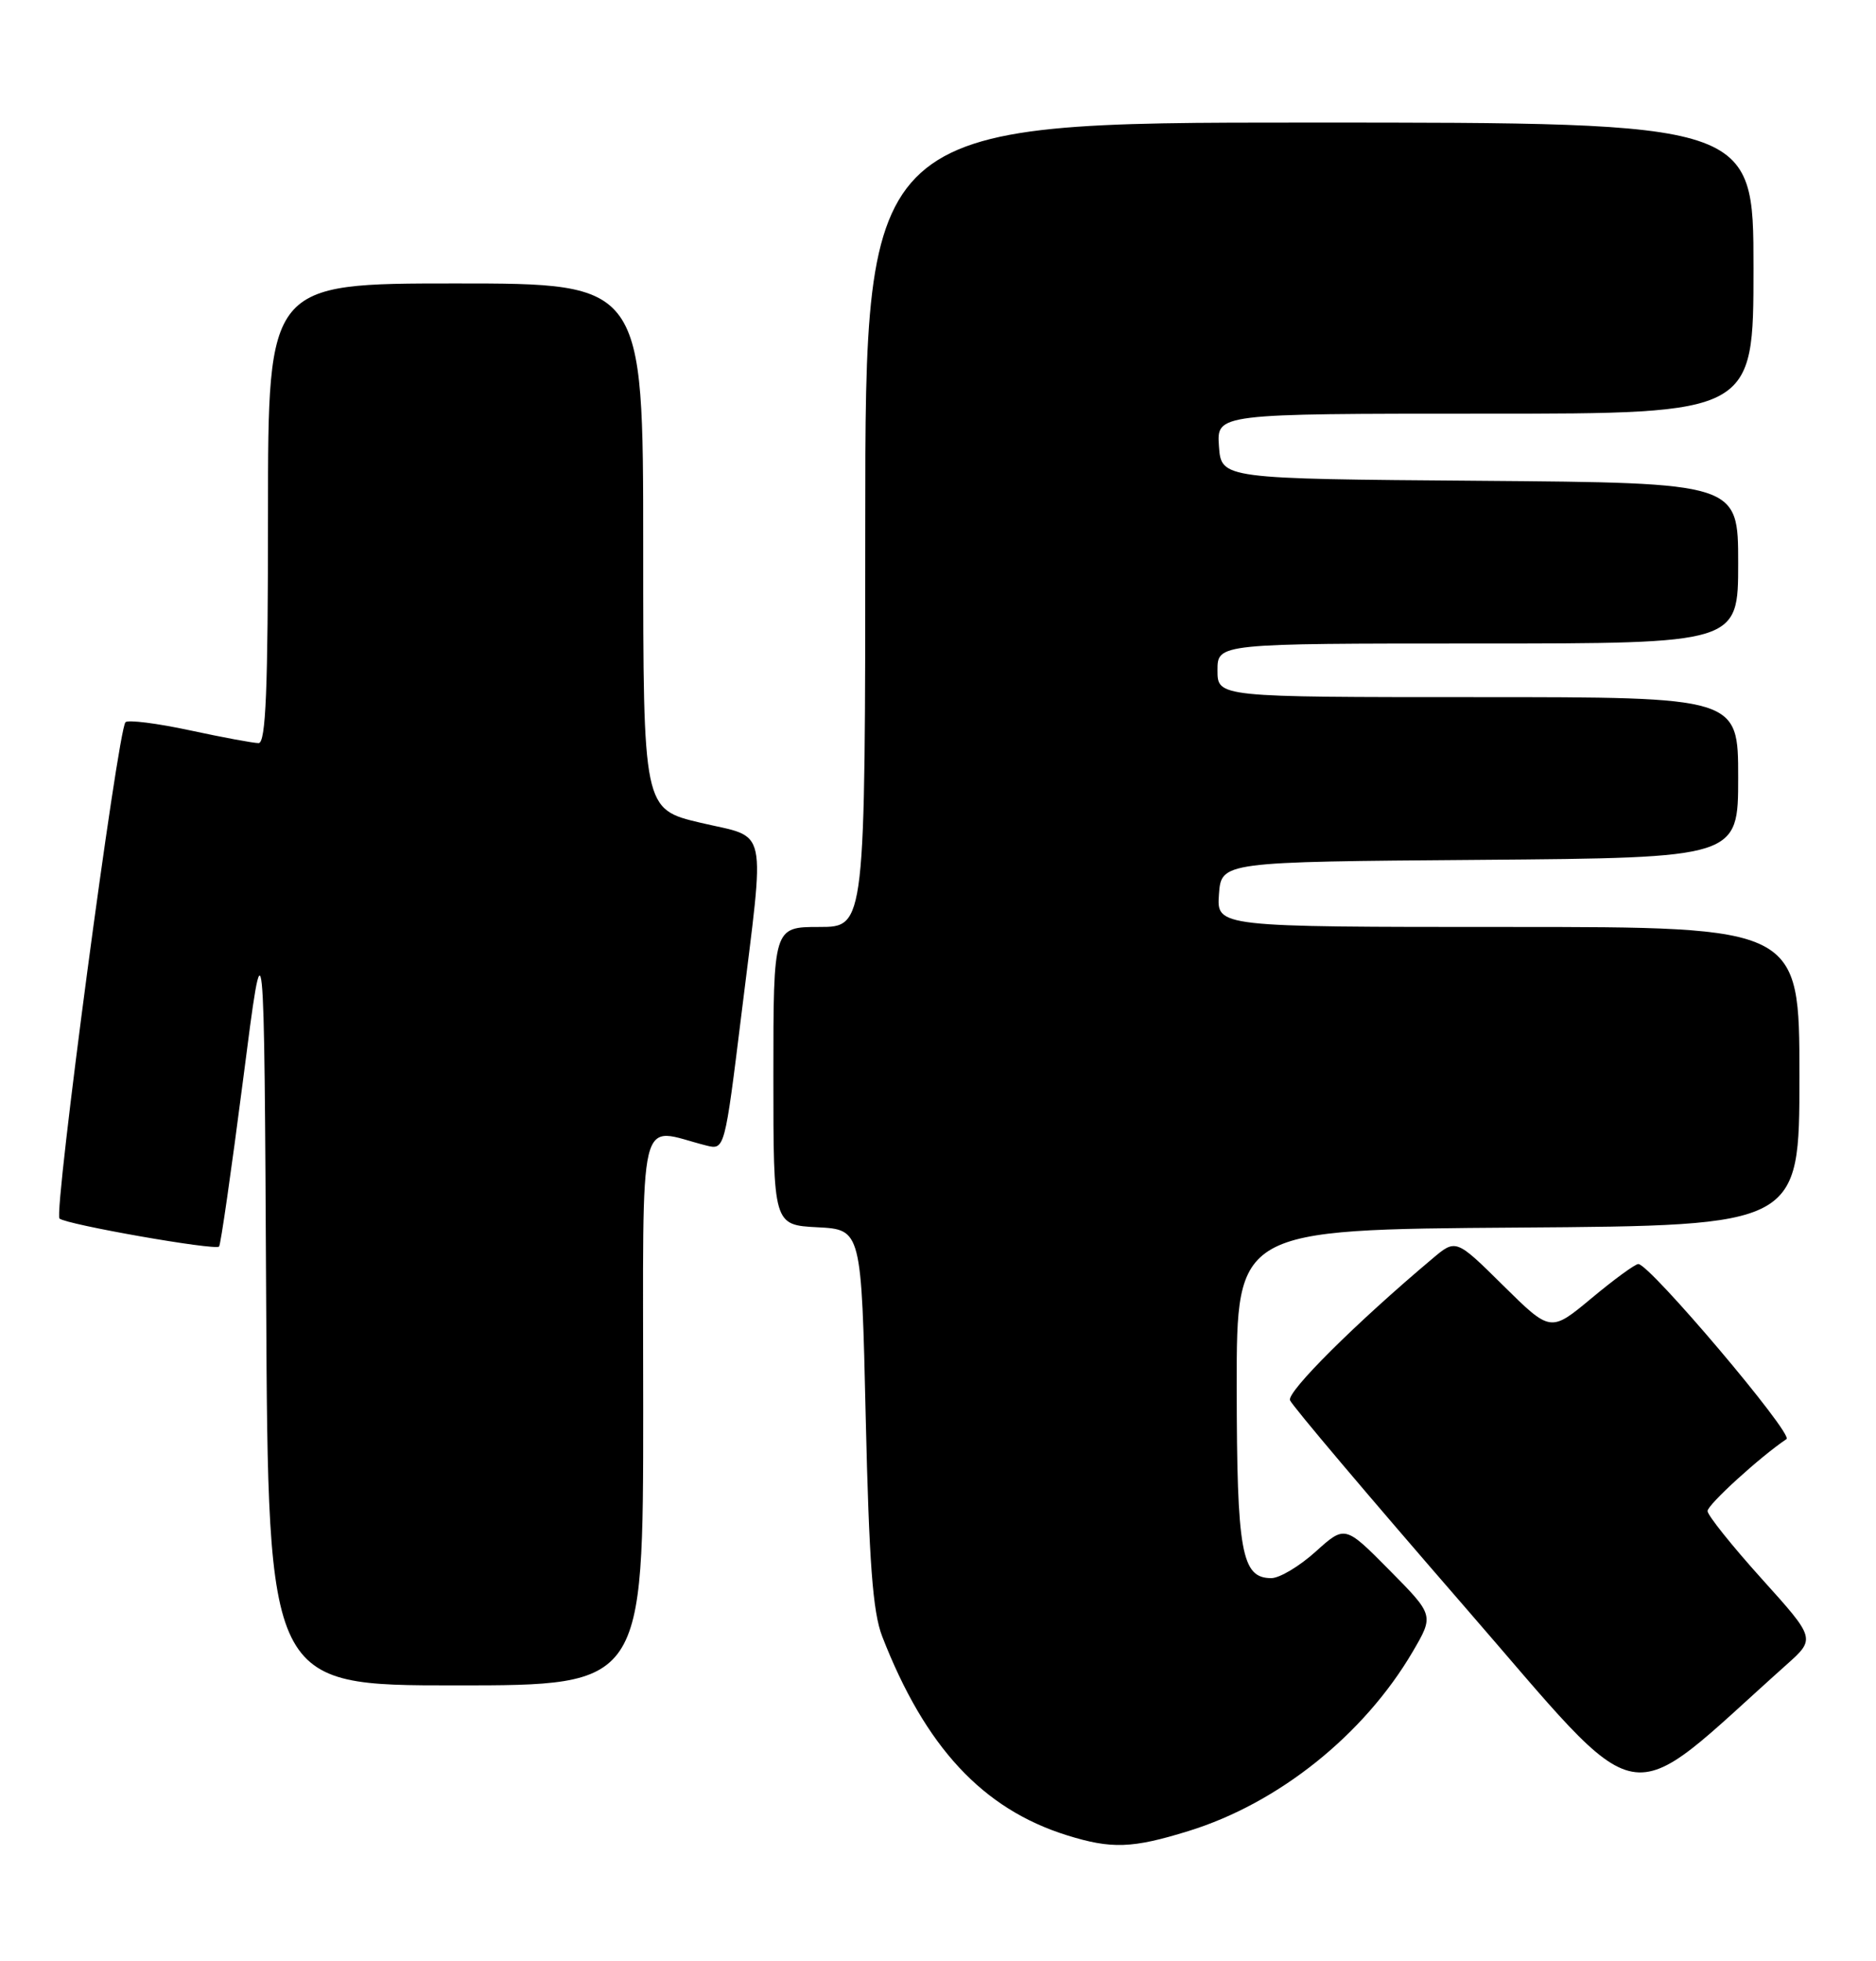 <?xml version="1.0" encoding="UTF-8" standalone="no"?>
<!DOCTYPE svg PUBLIC "-//W3C//DTD SVG 1.1//EN" "http://www.w3.org/Graphics/SVG/1.1/DTD/svg11.dtd" >
<svg xmlns="http://www.w3.org/2000/svg" xmlns:xlink="http://www.w3.org/1999/xlink" version="1.1" viewBox="0 0 245 256">
 <g >
 <path fill="currentColor"
d=" M 155.22 239.01 C 166.96 235.39 178.13 226.45 184.49 215.61 C 187.28 210.84 187.28 210.84 181.46 204.96 C 175.65 199.09 175.65 199.09 171.82 202.54 C 169.72 204.44 167.11 206.00 166.03 206.00 C 162.13 206.00 161.53 202.63 161.51 181.00 C 161.50 160.50 161.50 160.50 198.25 160.24 C 235.00 159.98 235.00 159.98 235.00 140.49 C 235.00 121.00 235.00 121.00 196.94 121.00 C 158.89 121.00 158.89 121.00 159.19 116.75 C 159.50 112.50 159.50 112.50 193.25 112.24 C 227.00 111.97 227.00 111.97 227.00 101.49 C 227.00 91.00 227.00 91.00 193.00 91.00 C 159.00 91.00 159.00 91.00 159.00 87.50 C 159.00 84.00 159.00 84.00 193.00 84.00 C 227.00 84.00 227.00 84.00 227.00 73.51 C 227.00 63.03 227.00 63.03 193.25 62.76 C 159.50 62.50 159.50 62.50 159.19 58.25 C 158.89 54.00 158.89 54.00 193.94 54.00 C 229.00 54.00 229.00 54.00 229.00 35.00 C 229.00 16.00 229.00 16.00 171.00 16.00 C 113.00 16.00 113.00 16.00 113.00 68.50 C 113.00 121.00 113.00 121.00 107.00 121.00 C 101.00 121.00 101.00 121.00 101.00 140.45 C 101.00 159.90 101.00 159.90 106.75 160.20 C 112.50 160.50 112.50 160.50 113.06 185.00 C 113.50 203.97 113.98 210.43 115.21 213.60 C 120.82 228.04 128.33 236.12 139.32 239.56 C 145.16 241.38 147.85 241.29 155.22 239.01 Z  M 233.31 217.30 C 237.12 213.90 237.12 213.90 230.06 206.07 C 226.18 201.76 223.00 197.79 223.00 197.24 C 223.00 196.41 229.90 190.13 233.31 187.85 C 234.26 187.22 215.45 165.00 213.96 165.00 C 213.54 165.00 210.79 167.01 207.85 169.46 C 202.50 173.91 202.50 173.91 196.32 167.81 C 190.14 161.70 190.14 161.70 187.05 164.31 C 177.07 172.70 168.05 181.67 168.47 182.78 C 168.74 183.48 178.92 195.51 191.09 209.52 C 215.50 237.59 211.42 236.84 233.31 217.30 Z  M 84.00 183.88 C 84.00 143.68 83.15 147.24 92.21 149.52 C 94.64 150.13 94.64 150.13 96.84 132.31 C 99.93 107.18 100.43 109.51 91.50 107.40 C 84.00 105.63 84.00 105.63 84.00 71.32 C 84.00 37.00 84.00 37.00 59.50 37.00 C 35.00 37.00 35.00 37.00 35.00 67.00 C 35.00 90.04 34.72 97.00 33.77 97.00 C 33.10 97.00 29.05 96.25 24.78 95.33 C 20.50 94.41 16.73 93.94 16.39 94.27 C 15.38 95.29 6.98 158.39 7.77 159.06 C 8.68 159.85 28.08 163.25 28.61 162.72 C 28.82 162.51 30.23 152.70 31.75 140.92 C 34.50 119.50 34.50 119.50 34.76 169.75 C 35.02 220.00 35.02 220.00 59.51 220.00 C 84.00 220.00 84.00 220.00 84.00 183.88 Z "/>
</g>
</svg>